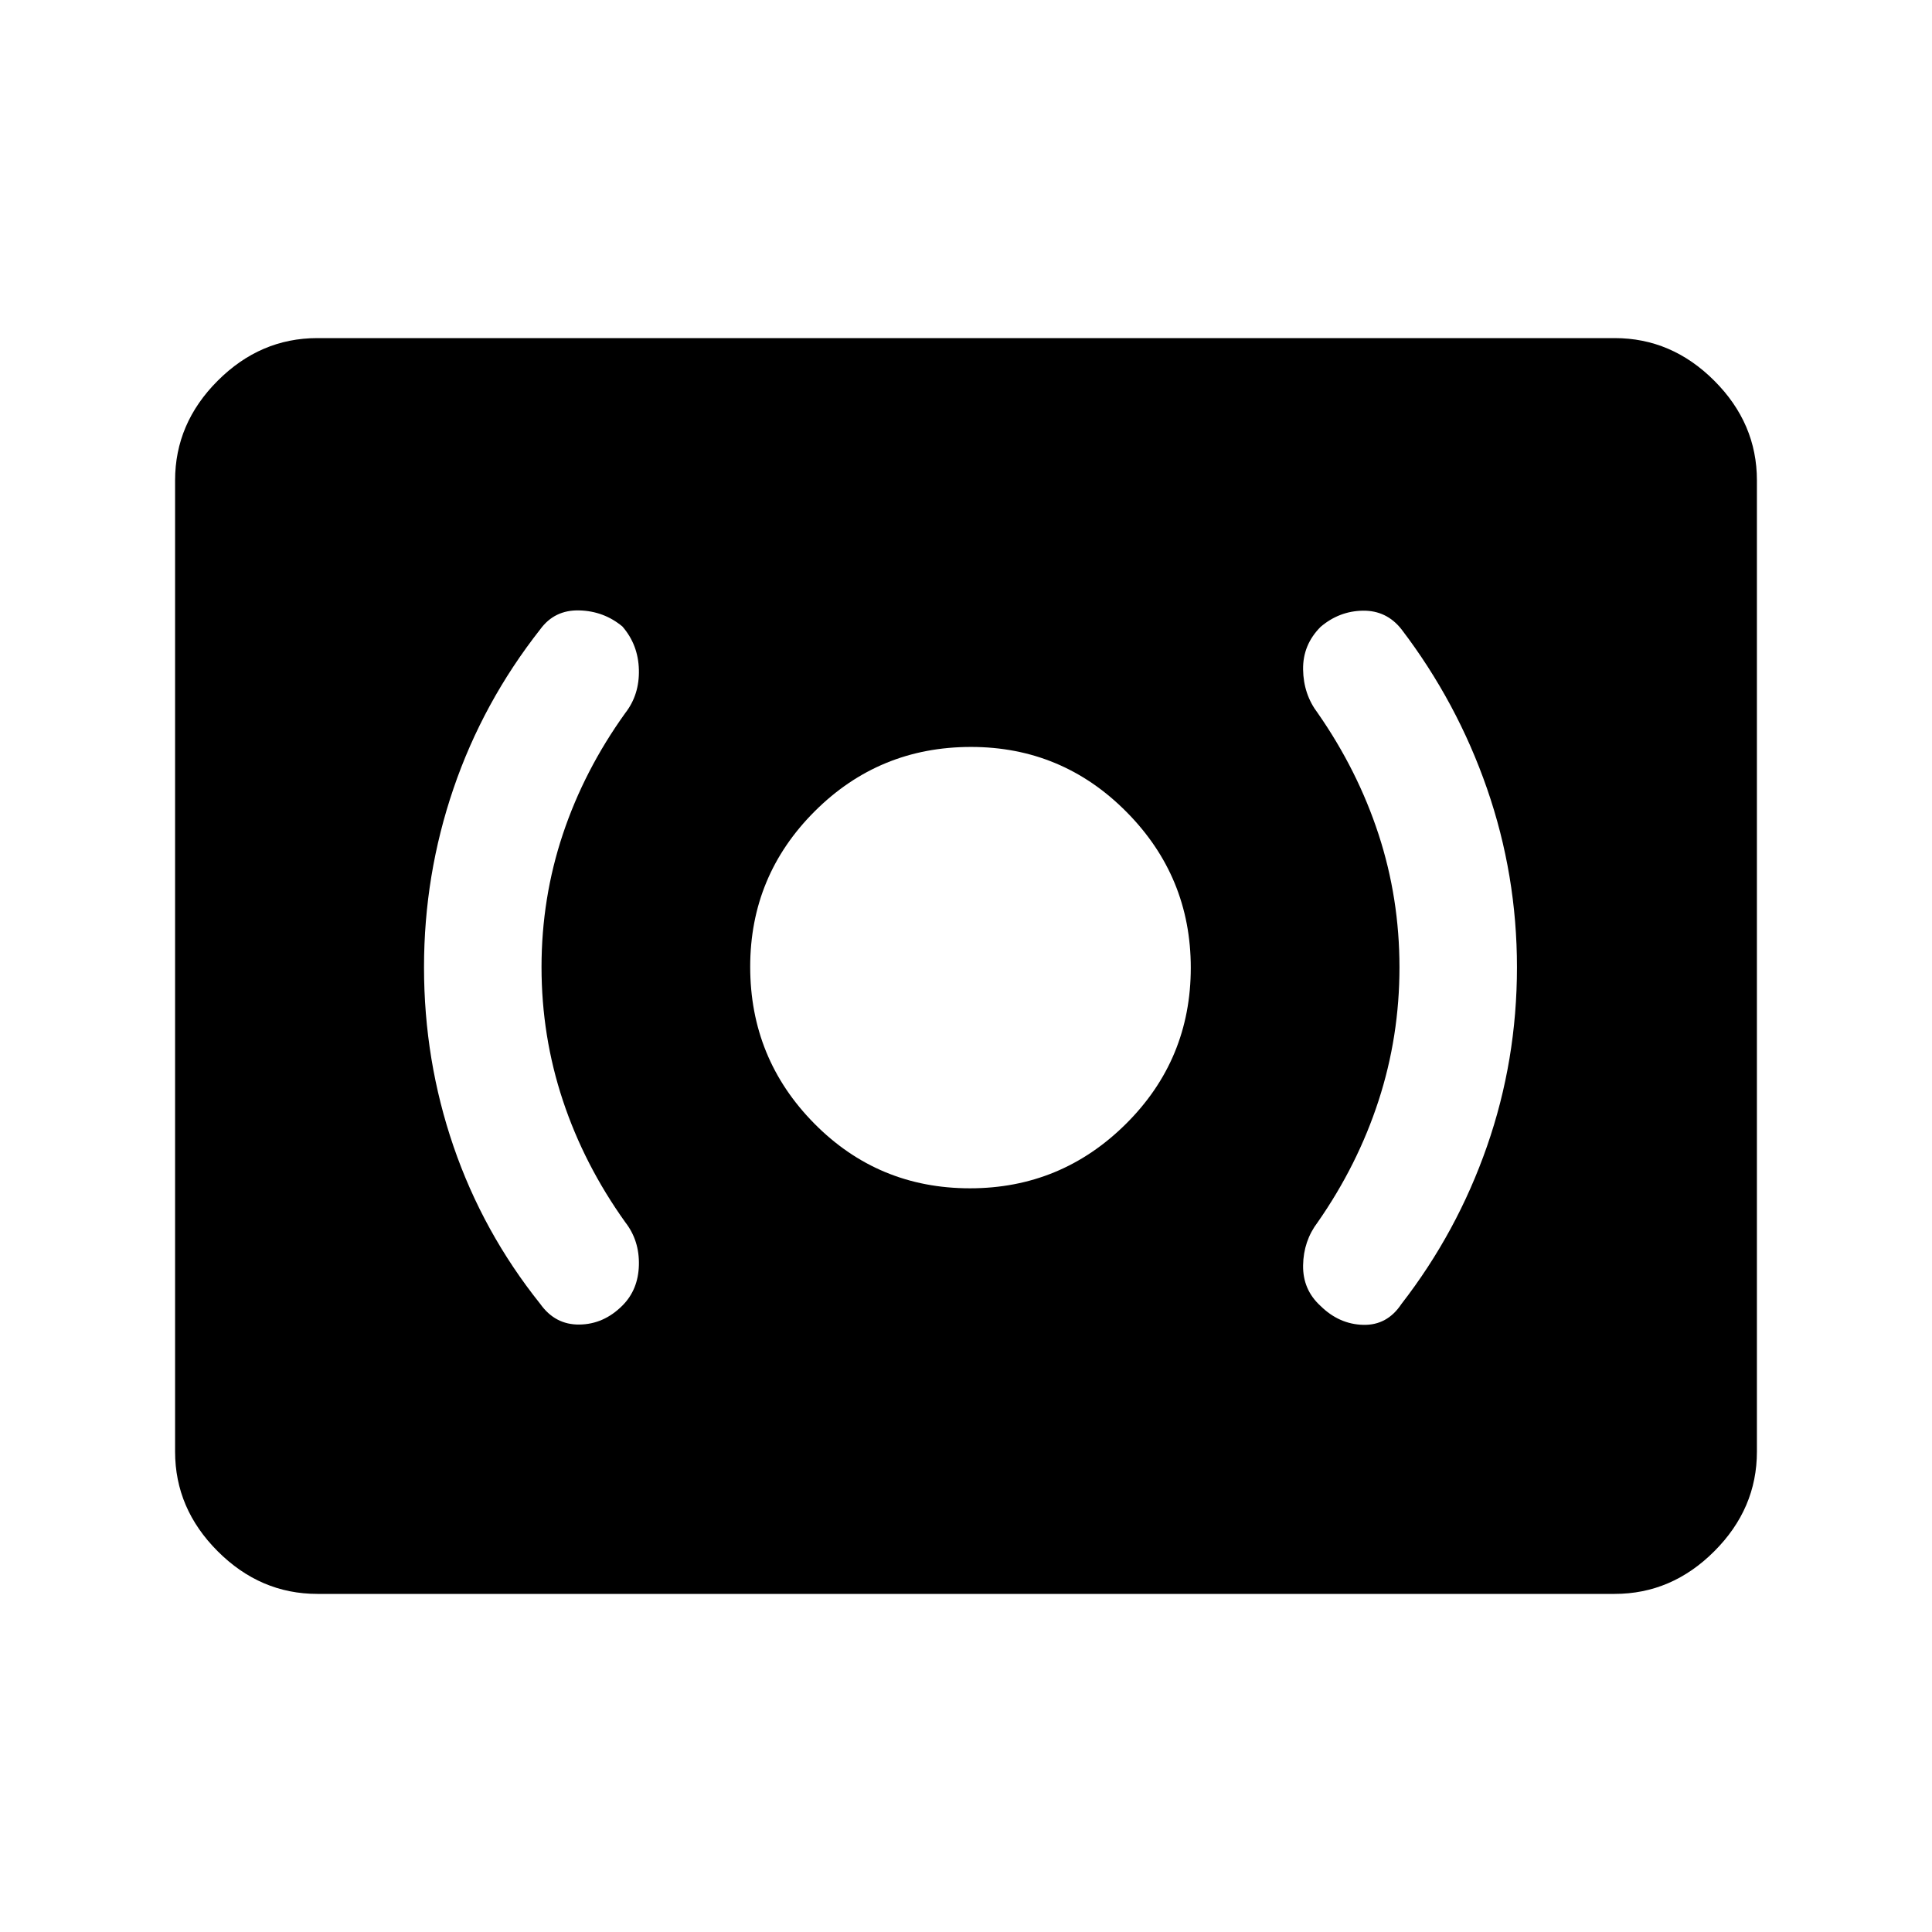 <svg xmlns="http://www.w3.org/2000/svg" height="48" viewBox="0 -960 960 960" width="48"><path d="M482-369.54q45.23 0 77.46-31.99 32.23-32 32.23-77.62 0-45.23-31.99-77.46-32-32.24-77.23-32.24-45.62 0-77.66 32t-32.04 77.23q0 45.62 31.8 77.85 31.81 32.23 77.43 32.23Zm213.39-109.78q0 34.32-10.39 66.24-10.39 31.93-30.23 60.39-7.08 9.31-7.27 21.42-.19 12.12 8.68 20.19 9.23 9.08 21.18 9.39 11.95.3 19.02-10.39 27.63-35.63 42.51-78.34 14.88-42.71 14.88-88.96 0-45.87-14.88-88.78-14.88-42.9-42.51-79.15-7.41-9.4-19.16-9.24-11.76.17-21.01 8.03-8.9 8.91-8.71 21.21.19 12.31 7.27 21.62 19.84 28.5 30.23 60.27 10.39 31.78 10.39 66.1Zm-426.31-.12q0-34.32 10.61-66.09 10.62-31.78 31-60.16 7.08-9.1 6.77-21.51-.31-12.41-8.18-21.49-9.23-7.69-21.48-8-12.26-.31-19.34 9.38-28.49 36.25-43.13 79.15-14.64 42.91-14.64 88.78 0 46.25 14.64 88.96 14.64 42.71 43.13 78.34 7.41 10.41 19.48 10.24 12.06-.16 21.31-9.41 7.9-7.9 8.21-20.12.31-12.22-6.77-21.32-20.38-28.5-31-60.47-10.61-31.96-10.61-66.28ZM157.69-168q-28.34 0-49.51-21.18Q87-210.35 87-238.69v-482.62q0-28.34 21.18-49.51Q129.35-792 157.69-792h644.62q28.34 0 49.51 21.18Q873-749.65 873-721.31v482.62q0 28.34-21.18 49.51Q830.65-168 802.31-168H157.69Z"/></svg>